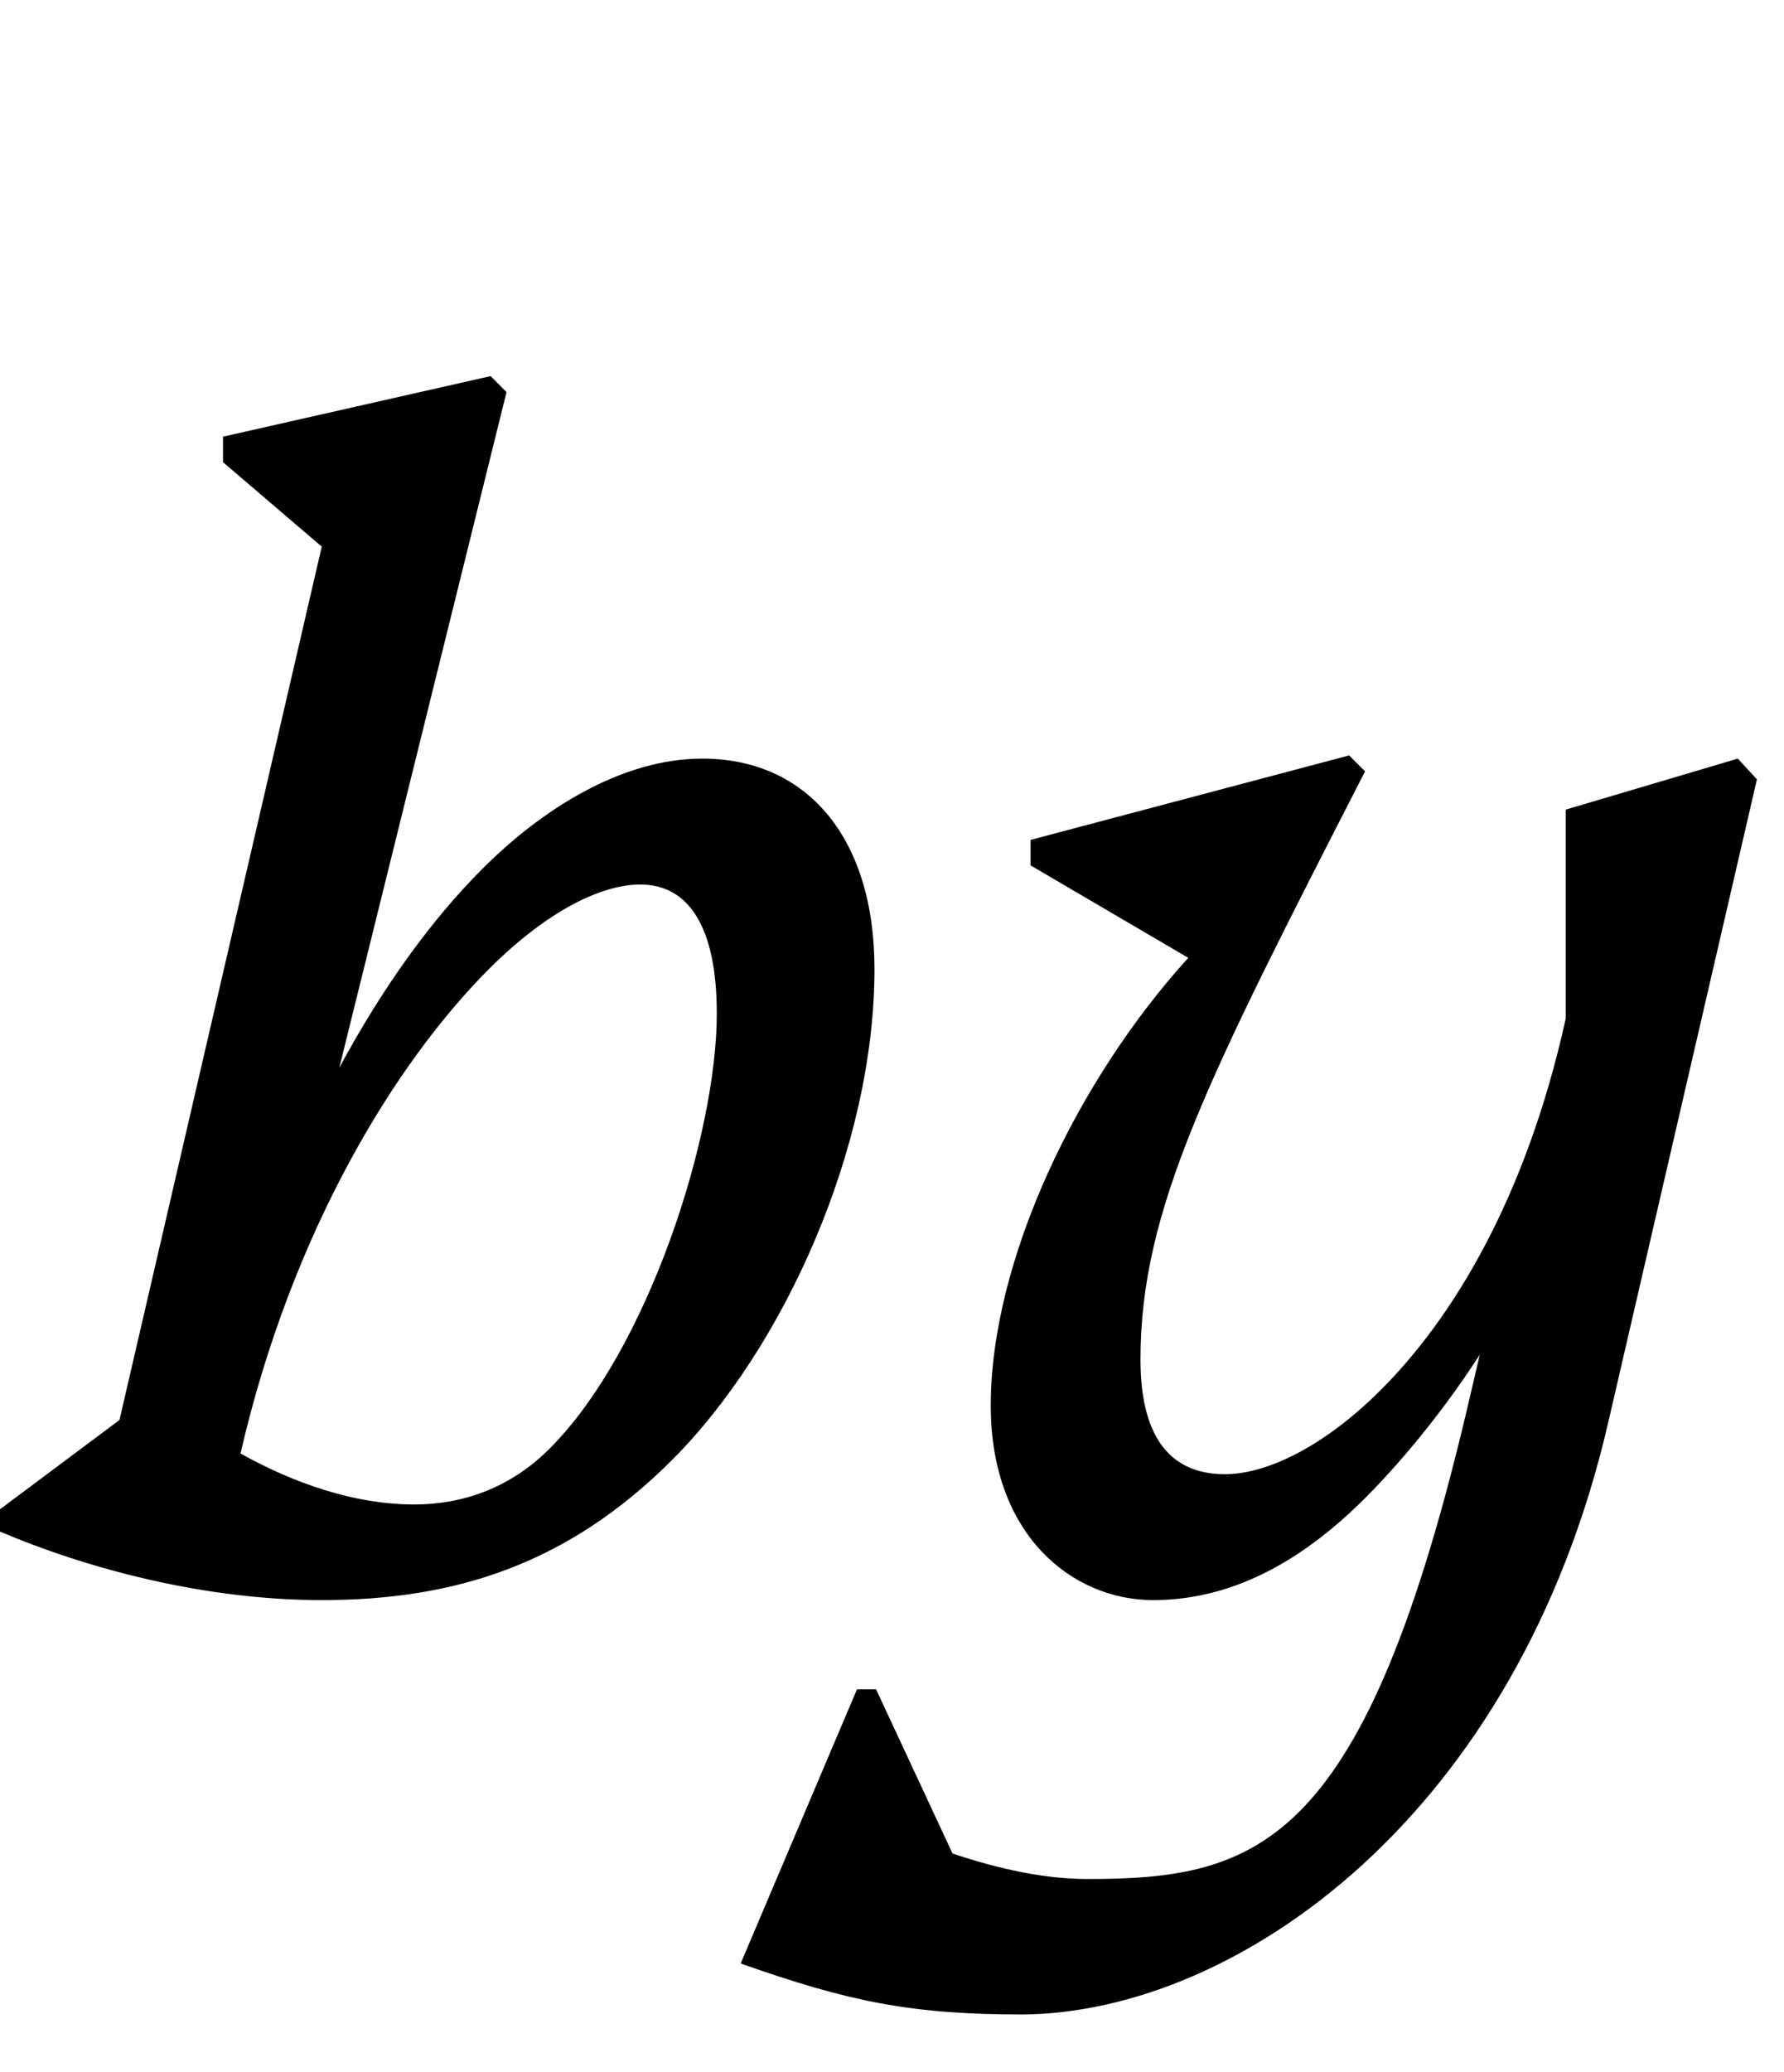 <svg width="1120" height="1300.002" xmlns="http://www.w3.org/2000/svg"><path d="M202 343.002l-127 548-75 56v14c54 23 128 43 202 43 83 0 154-22 220-88 70-70 127-196 127-308 0-83-43-132-108-132-51 0-101 32-138 69-33 33-63 75-90 125l105-424-10-10-168 38v16zm143 566c-25 25-55 35-85 35-37 0-75-13-109-32 32-139 97-245 156-304 37-37 71-53 95-53 30 0 48 26 48 81 0 76-43 211-105 273zm665-18l93-402-12-13-108 32v131c-25 113-71 188-116 233-36 36-72 53-98 53-31 0-53-19-53-72 0-94 42-176 141-369l-10-10-200 53v16l99 58c-70 77-124 190-124 281 0 81 51 122 102 122 53 0 97-28 133-64 28-28 54-62 72-90l-7 30c-65 278-131 299-239 299-27 0-55-6-85-16l-48-103h-12l-73 172c68 24 107 32 177 32 134-1 311-124 368-373zm0 0"/></svg>